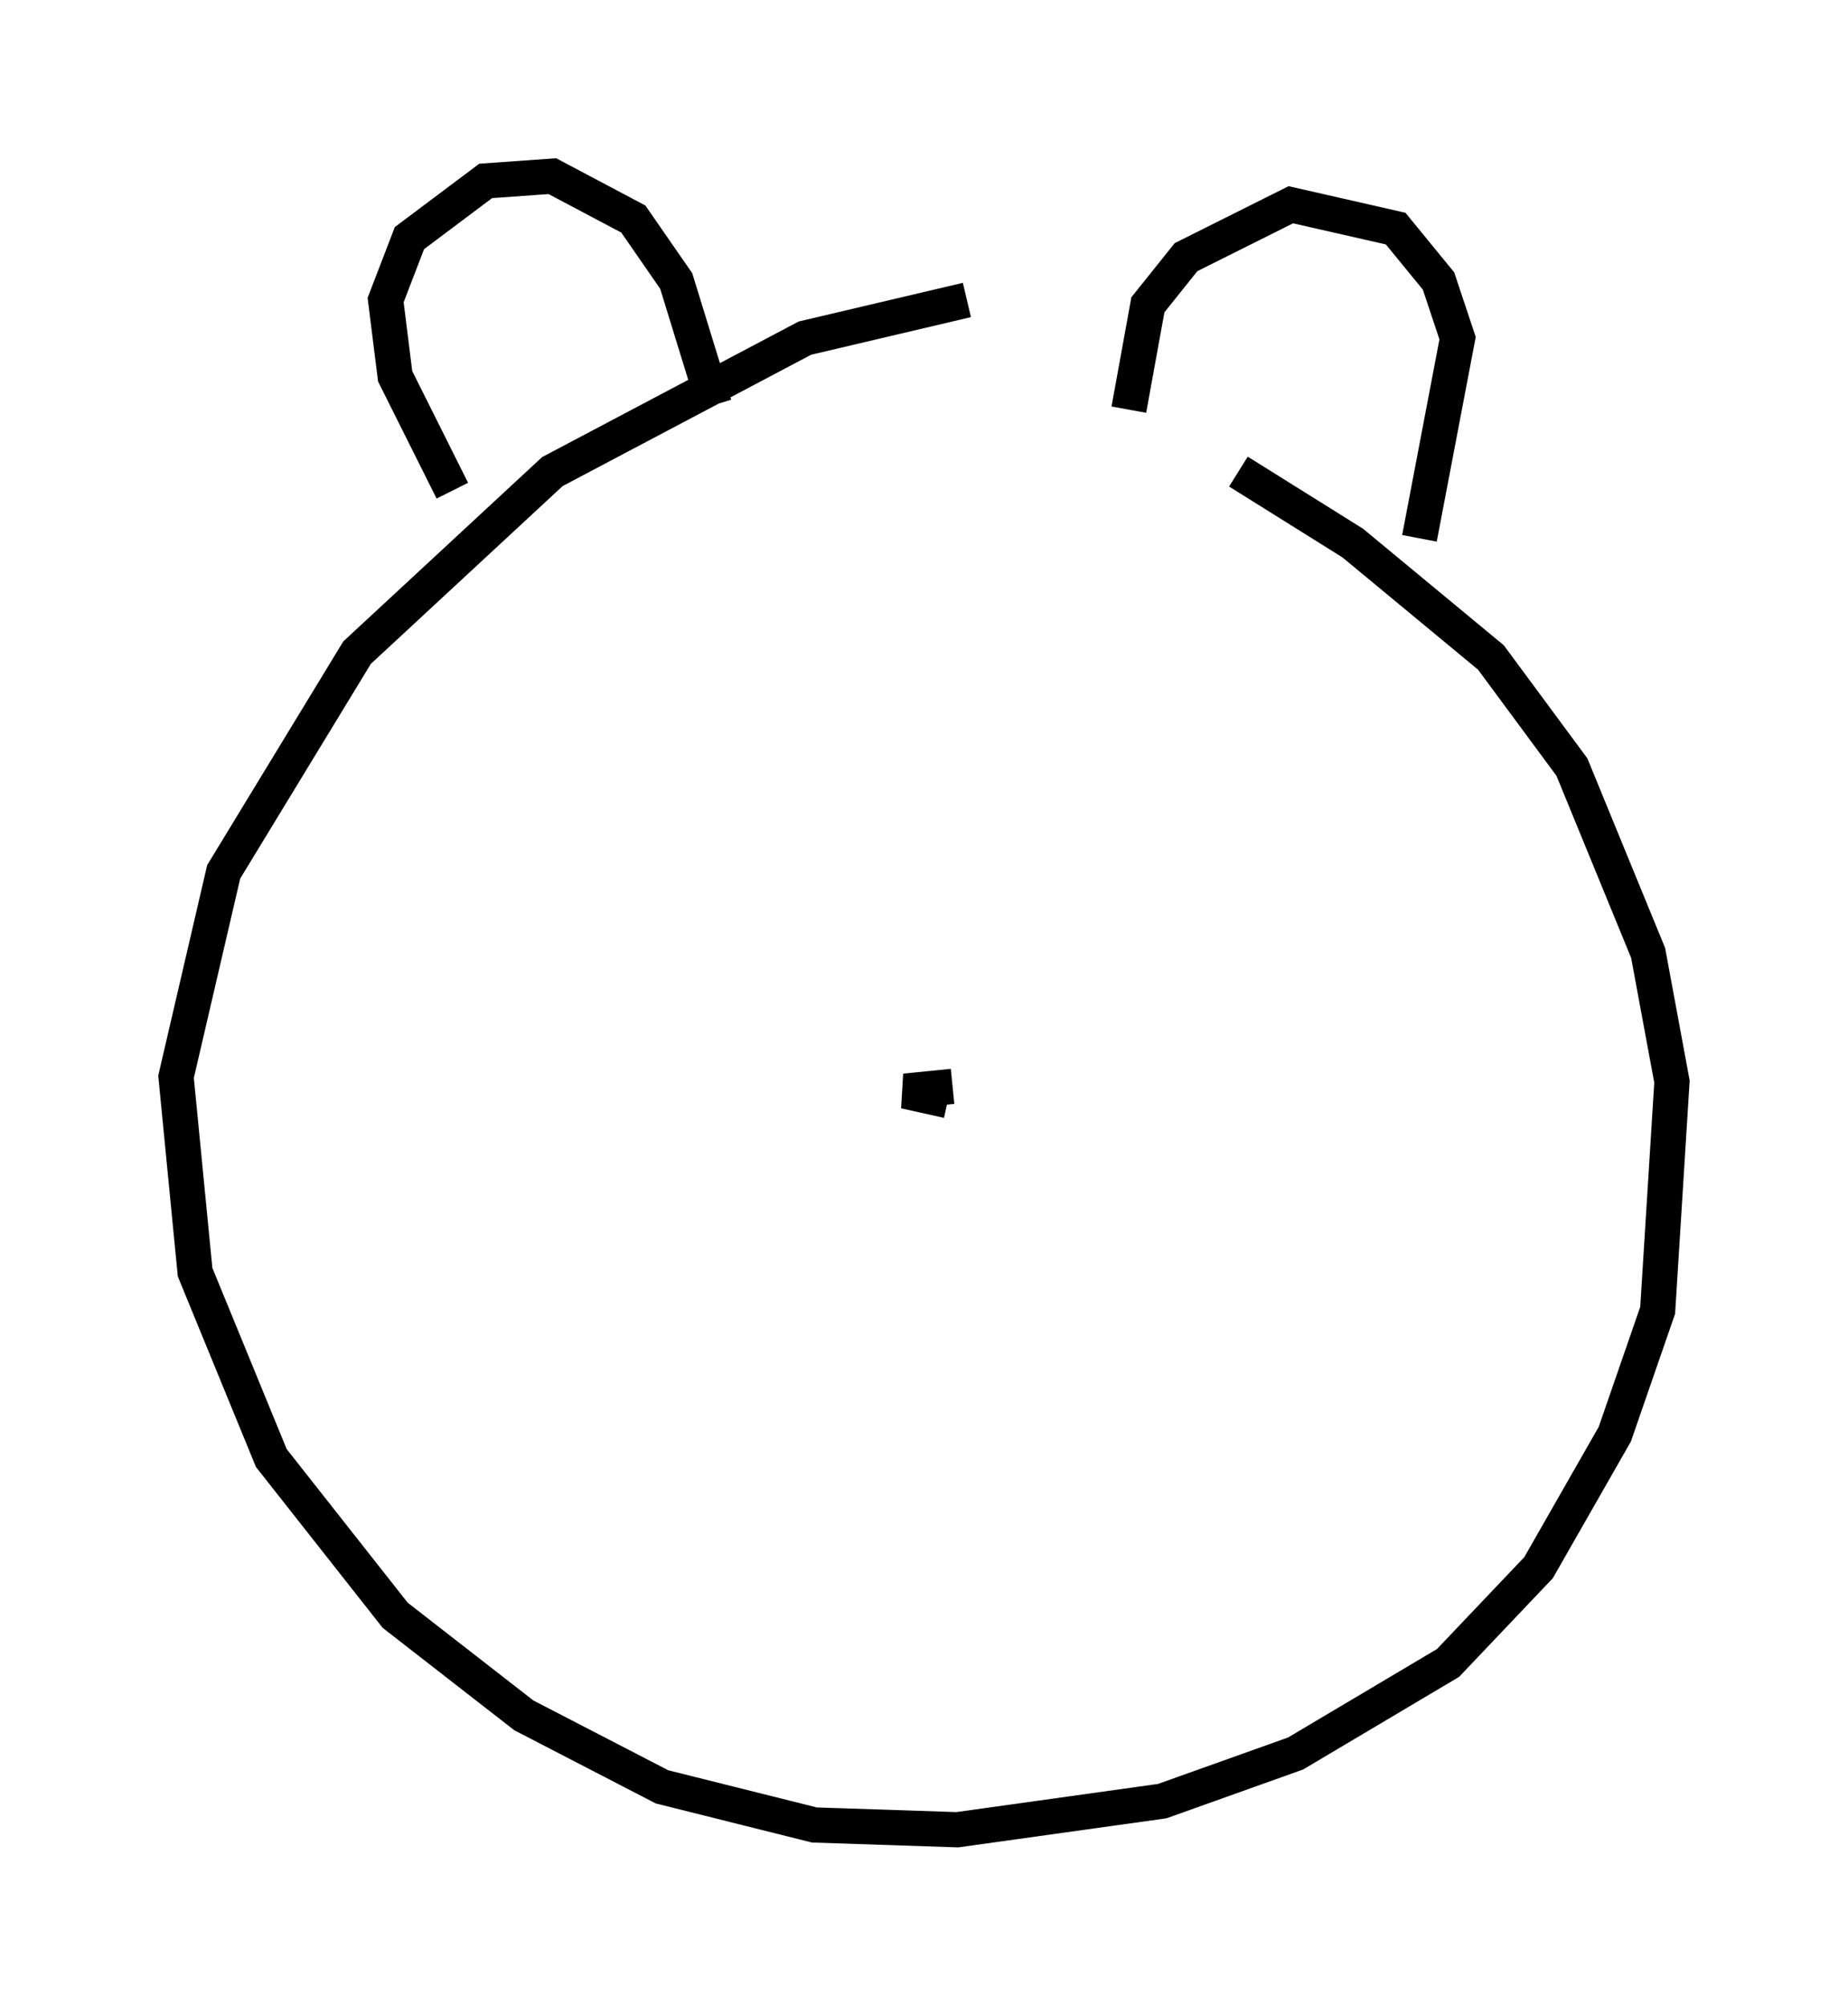 <?xml version="1.0" encoding="utf-8" ?>
<svg baseProfile="full" height="56.955" version="1.1" width="52.489" xmlns="http://www.w3.org/2000/svg" xmlns:ev="http://www.w3.org/2001/xml-events" xmlns:xlink="http://www.w3.org/1999/xlink"><defs /><rect fill="white" height="56.955" width="52.489" x="0" y="0" /><path d="M29.763, 8.518 m-2.3, 0.0 l-4.601, 1.083 -7.172, 3.789 l-5.548, 5.142 -3.789, 6.225 l-1.353, 5.819 0.541, 5.548 l2.165, 5.277 3.518, 4.465 l3.654, 2.842 3.924, 2.03 l4.33, 1.083 4.059, 0.135 l5.819, -0.812 3.789, -1.353 l4.33, -2.571 2.571, -2.706 l2.165, -3.789 1.218, -3.518 l0.406, -6.495 -0.677, -3.654 l-2.165, -5.277 -2.3, -3.112 l-3.924, -3.248 -3.248, -2.03 m-3.112, -1.759 l0.541, -2.977 1.083, -1.353 l2.977, -1.488 2.977, 0.677 l1.218, 1.488 0.541, 1.624 l-1.083, 5.683 m-20.027, -3.789 l-1.083, -3.518 -1.218, -1.759 l-2.3, -1.218 -1.894, 0.135 l-2.165, 1.624 -0.677, 1.759 l0.271, 2.165 1.624, 3.248 m14.208, 16.915 l-1.353, 0.135 1.218, 0.271 " fill="none" stroke="black" stroke-width="1" /></svg>